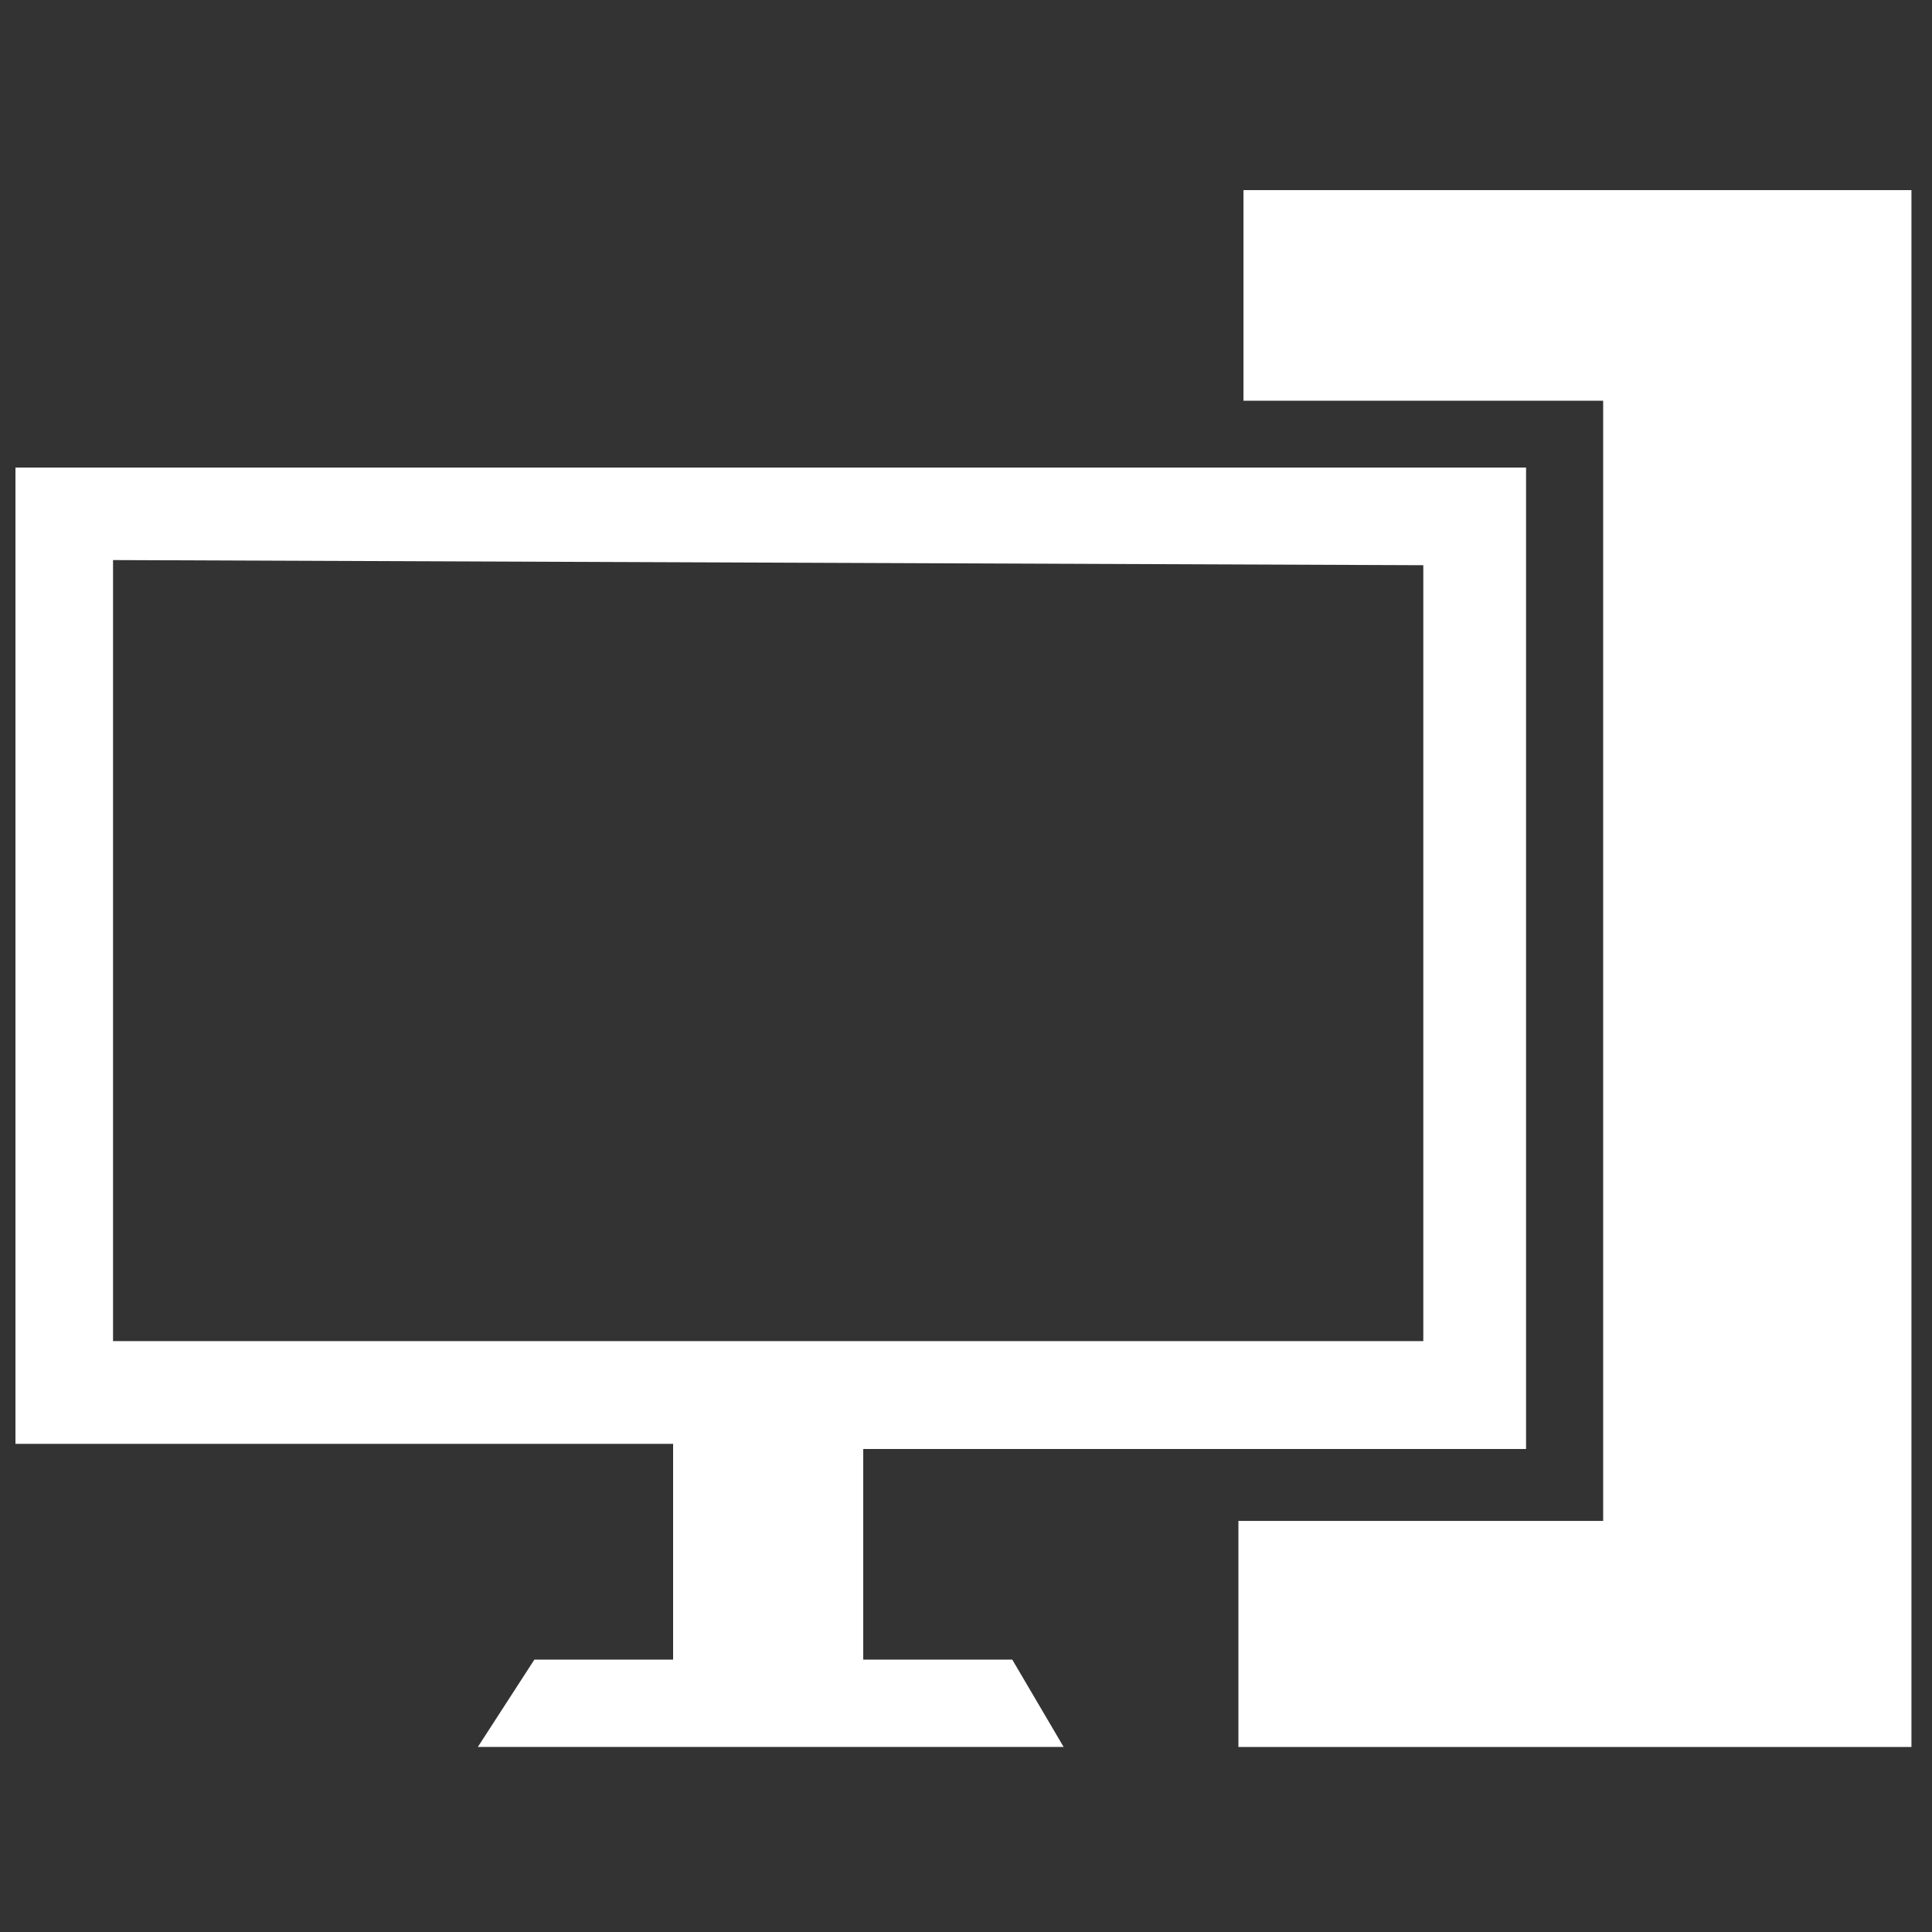<svg xmlns="http://www.w3.org/2000/svg" width="100" height="100" viewBox="0 0 100 100">
  <rect x="0" y="0" width="100" height="100" fill="#333333" stroke="none"/>
  <defs>
    <style>
      .cls-1 {
        fill: #fff;
        fill-rule: evenodd;
      }
    </style>
  </defs>
  <path id="Forma_1" data-name="Forma 1" class="cls-1" d="M64.1,78.723v11.7H98.936V9.84H64.362v10.9H82.979V78.723H64.1ZM27.66,85.9l-2.926,4.521H55.053L52.394,85.9H44.681V75H78.989V24.2H0.8V74.734H34.84V85.9H27.66ZM5.851,28.989V69.415H73.67V29.255Z"/>
</svg>
